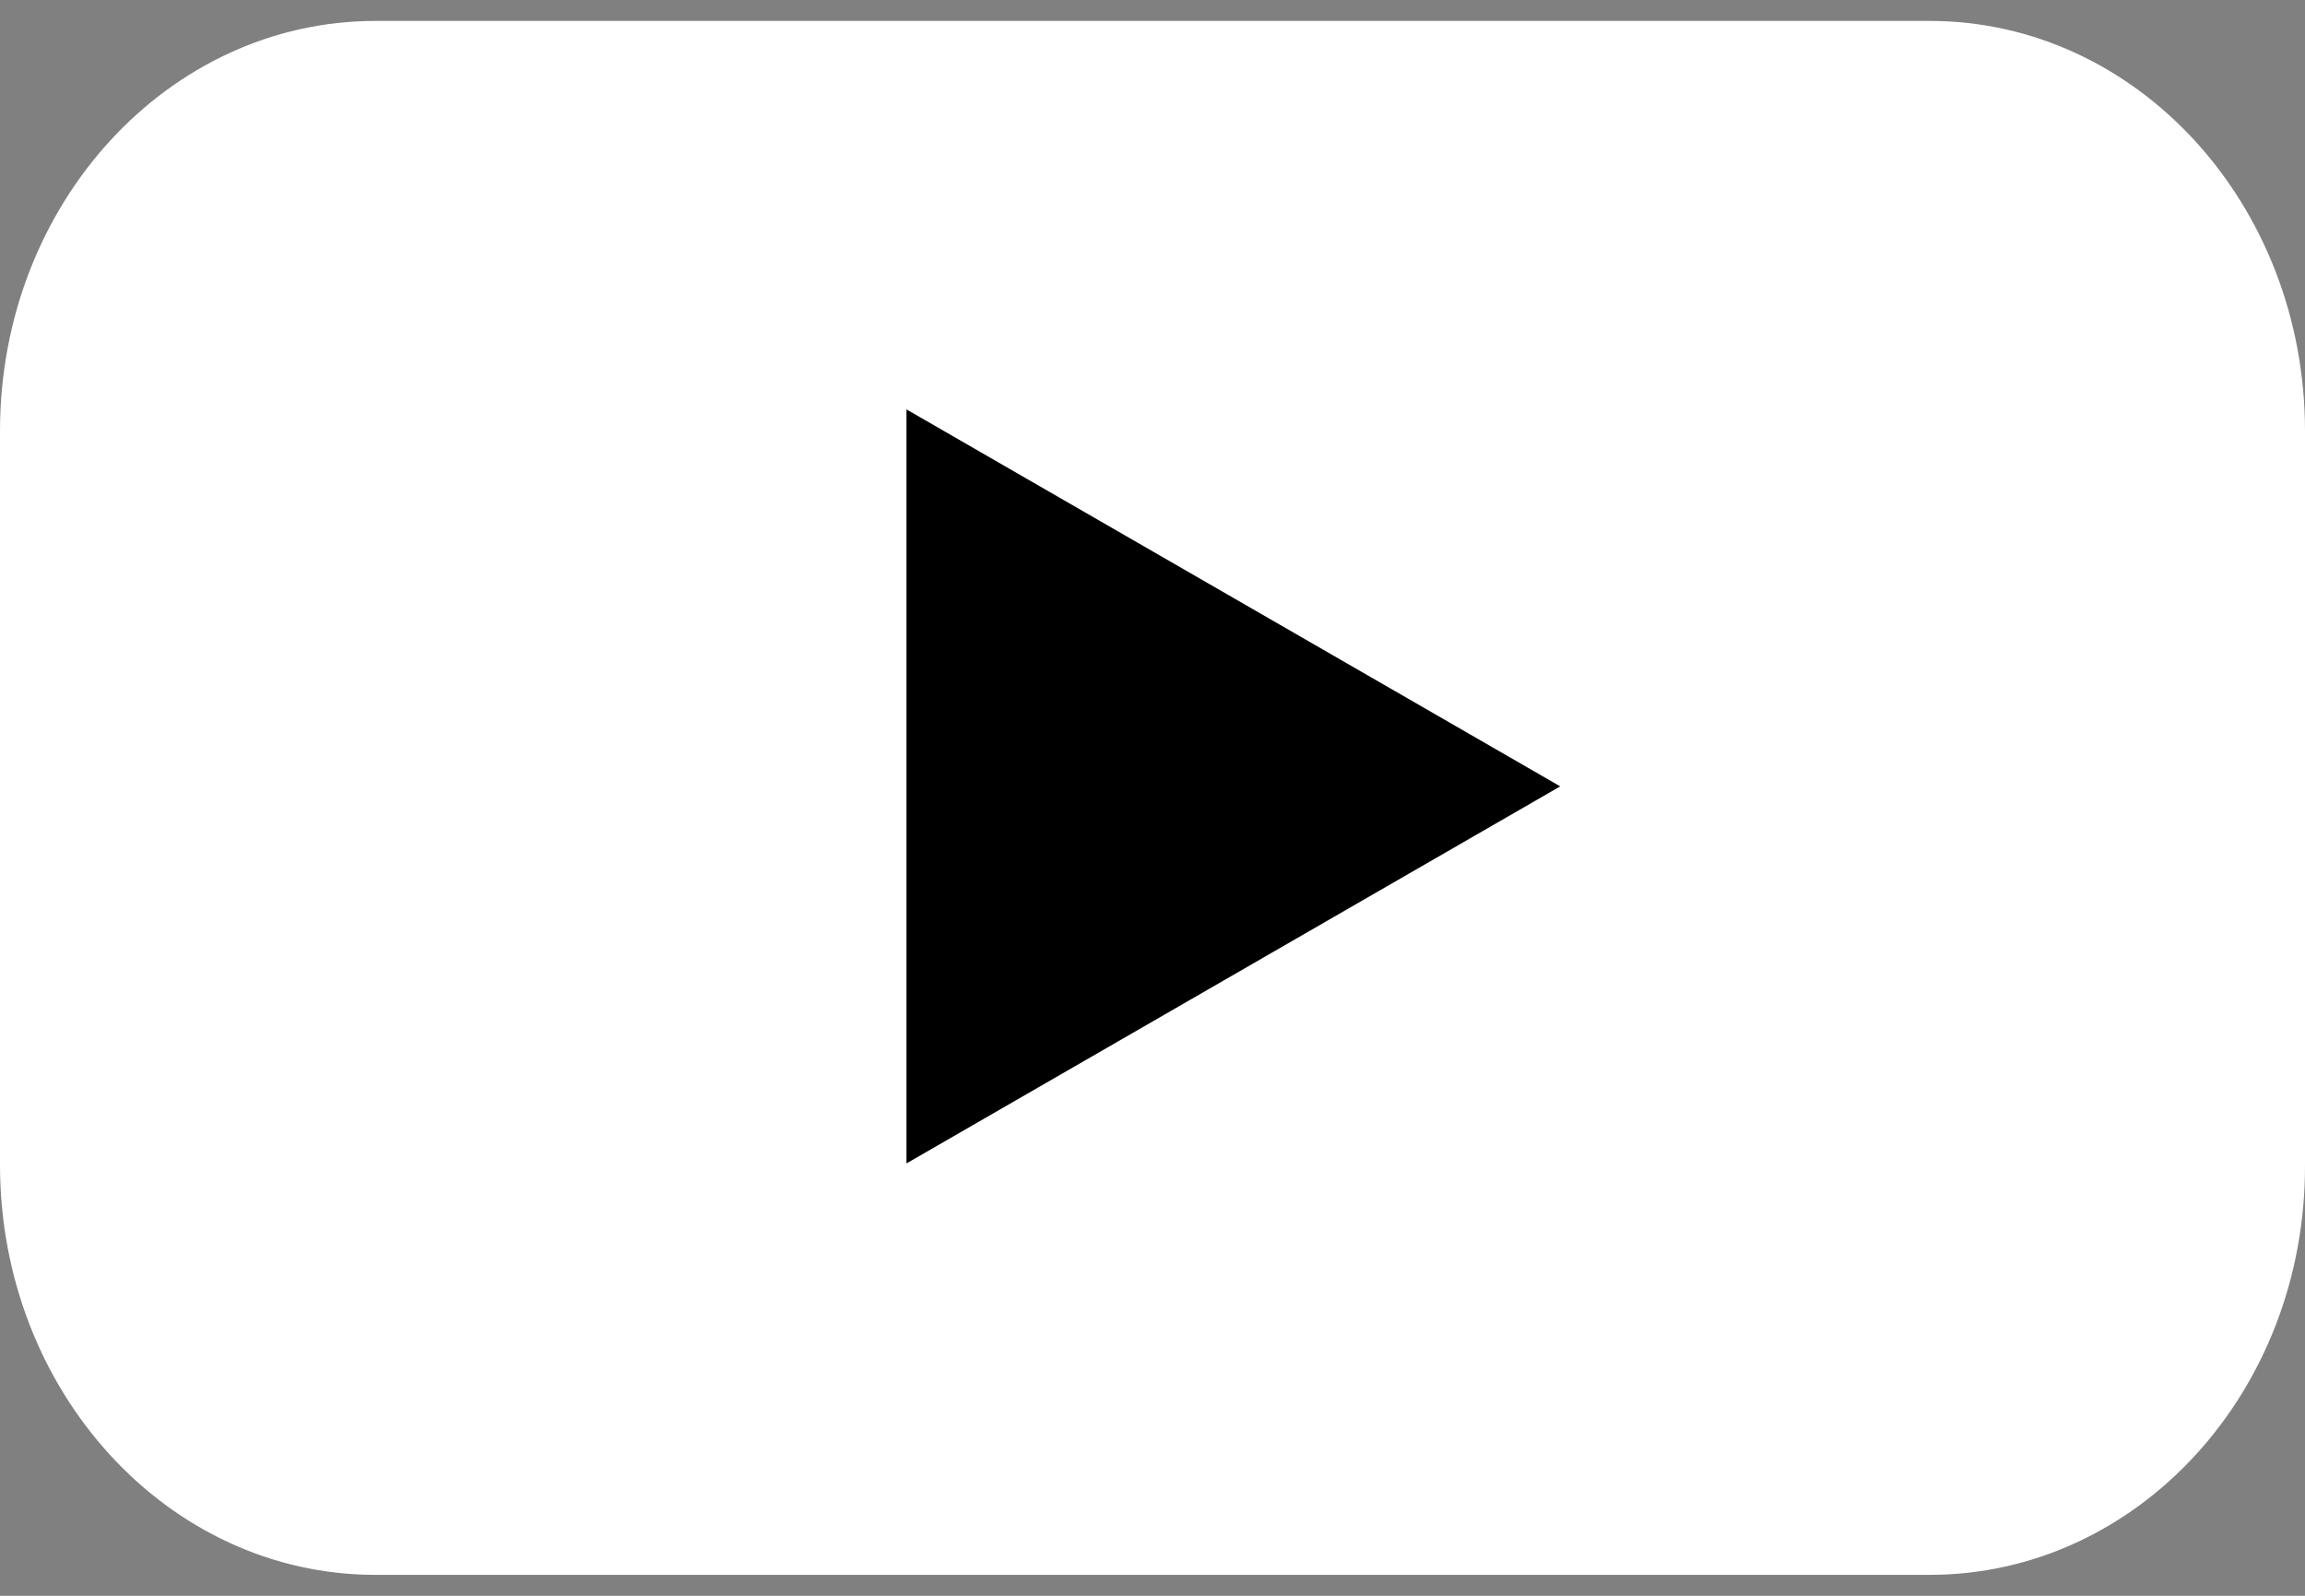 <svg width="26" height="18" viewBox="0 0 26 18" fill="none" xmlns="http://www.w3.org/2000/svg">
<rect x="0" y="0" width="26" height="18" fill="#808080" stroke="none"/>
<path d="M21.765 17.764H4.235C1.89 17.764 0 15.69 0 13.138V4.862C0 2.3 1.899 0.236 4.235 0.236H21.765C24.11 0.236 26 2.31 26 4.862V13.138C26.009 15.7 24.11 17.764 21.765 17.764Z" fill="white"/>
<path d="M17.599 8.87L10.225 4.618V13.123L17.599 8.87Z" fill="black"/>
</svg>
